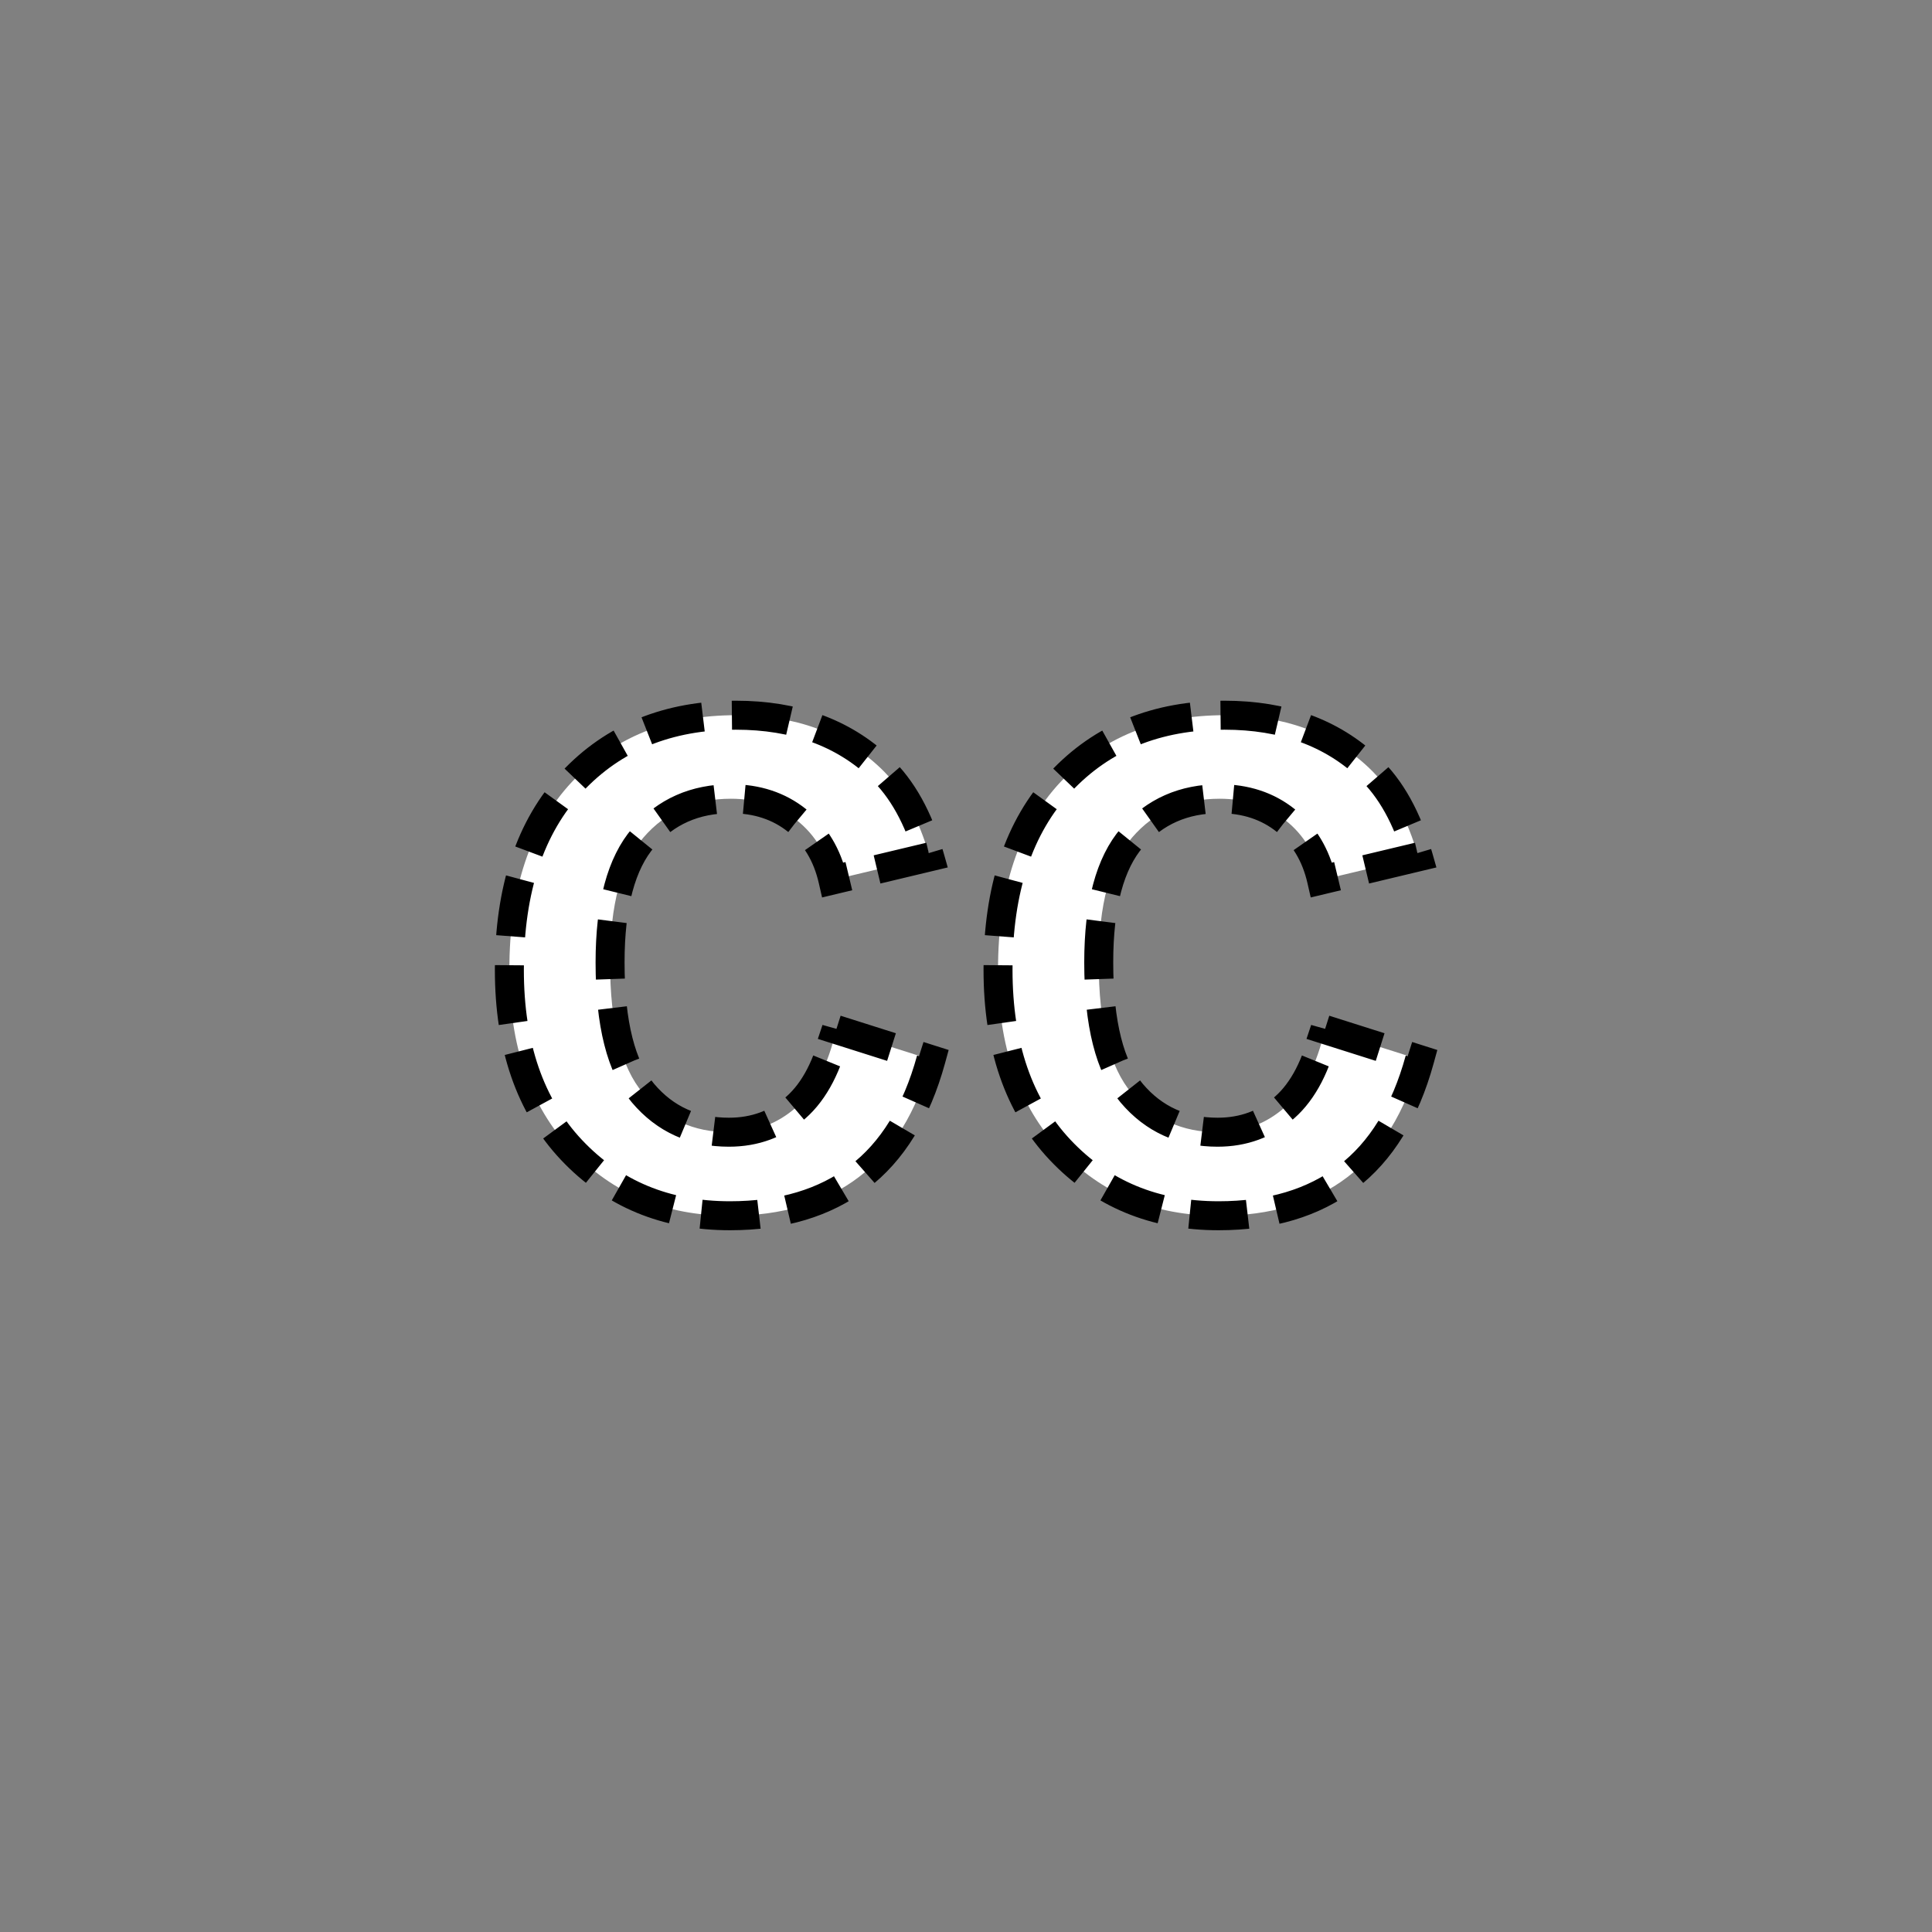 <?xml version="1.0" encoding="UTF-8" standalone="no"?>
<!--
Copyright 2006-2009, 2017, 2020 United States Government, as represented by the
Administrator of the National Aeronautics and Space Administration.
All rights reserved.

The NASA World Wind Java (WWJ) platform is licensed under the Apache License,
Version 2.0 (the "License"); you may not use this file except in compliance
with the License. You may obtain a copy of the License at
http://www.apache.org/licenses/LICENSE-2.0

Unless required by applicable law or agreed to in writing, software distributed
under the License is distributed on an "AS IS" BASIS, WITHOUT WARRANTIES OR
CONDITIONS OF ANY KIND, either express or implied. See the License for the
specific language governing permissions and limitations under the License.

NASA World Wind Java (WWJ) also contains the following 3rd party Open Source
software:

    Jackson Parser – Licensed under Apache 2.0
    GDAL – Licensed under MIT
    JOGL – Licensed under  Berkeley Software Distribution (BSD)
    Gluegen – Licensed under Berkeley Software Distribution (BSD)

A complete listing of 3rd Party software notices and licenses included in
NASA World Wind Java (WWJ)  can be found in the WorldWindJava-v2.2 3rd-party
notices and licenses PDF found in code directory.
-->

<!--
MIL-STD-2525 tactical symbol icon image. During icon composition this image is multiplied by the desired frame color 
(e.g. black), then drawn on top of the frame and fill.
-->

<svg
   xmlns:dc="http://purl.org/dc/elements/1.1/"
   xmlns:cc="http://creativecommons.org/ns#"
   xmlns:rdf="http://www.w3.org/1999/02/22-rdf-syntax-ns#"
   xmlns:svg="http://www.w3.org/2000/svg"
   xmlns="http://www.w3.org/2000/svg"
   xmlns:sodipodi="http://sodipodi.sourceforge.net/DTD/sodipodi-0.dtd"
   xmlns:inkscape="http://www.inkscape.org/namespaces/inkscape"
   height="400px"
   viewBox="0 0 400 400"
   width="400px"
   id="svg2"
   version="1.1"
   inkscape:version="0.48.2 r9819"
   sodipodi:docname="susaclcc-------.svg">
  <rect x="0" y="0" width="400" height="400" fill="#808080" stroke="none"/>
  <defs
     id="defs8" />
  <sodipodi:namedview
     pagecolor="#ffffff"
     bordercolor="#666666"
     borderopacity="1"
     objecttolerance="10"
     gridtolerance="10"
     guidetolerance="10"
     inkscape:pageopacity="0"
     inkscape:pageshadow="2"
     inkscape:window-width="640"
     inkscape:window-height="480"
     id="namedview6"
     showgrid="false"
     inkscape:zoom="0.59"
     inkscape:cx="200"
     inkscape:cy="200"
     inkscape:window-x="149"
     inkscape:window-y="72"
     inkscape:window-maximized="0"
     inkscape:current-layer="svg2" />
  <g
     style="font-size:140px;font-weight:bold;text-anchor:middle;fill:#ffffff;stroke:#000000;stroke-width:6;stroke-miterlimit:4;stroke-opacity:1;stroke-dasharray:12, 6;stroke-dashoffset:0;font-family:Arial"
     id="text4">
    <path
       inkscape:connector-curvature="0"
       d="m 173.135,213.154 19.619,6.221 c -3.008,10.938 -8.01,19.061 -15.005,24.37 -6.996,5.309 -15.871,7.964 -26.626,7.964 -13.307,0 -24.245,-4.546 -32.812,-13.638 -8.568,-9.092 -12.852,-21.522 -12.852,-37.29 0,-16.68 4.307,-29.634 12.92,-38.862 8.613,-9.228 19.938,-13.843 33.975,-13.843 12.259,1e-4 22.217,3.623 29.873,10.869 4.557,4.284 7.975,10.436 10.254,18.457 l -20.029,4.785 c -1.185,-5.195 -3.657,-9.297 -7.417,-12.305 -3.76,-3.008 -8.329,-4.512 -13.706,-4.512 -7.428,9e-5 -13.455,2.666 -18.081,7.998 -4.626,5.332 -6.939,13.968 -6.938,25.908 -2e-5,12.669 2.279,21.693 6.836,27.07 4.557,5.378 10.482,8.066 17.773,8.066 5.378,2e-5 10.003,-1.709 13.877,-5.127 3.874,-3.418 6.654,-8.796 8.34,-16.133 z"
       style="font-size:140px;font-weight:bold;text-anchor:middle;fill:#ffffff;stroke:#000000;stroke-width:6;stroke-miterlimit:4;stroke-opacity:1;stroke-dasharray:12, 6;stroke-dashoffset:0;font-family:Arial"
       id="path2988" />
    <path
       inkscape:connector-curvature="0"
       d="m 274.307,213.154 19.619,6.221 c -3.008,10.938 -8.01,19.061 -15.005,24.37 -6.996,5.309 -15.871,7.964 -26.626,7.964 -13.307,0 -24.245,-4.546 -32.812,-13.638 -8.568,-9.092 -12.852,-21.522 -12.852,-37.29 -1e-5,-16.68 4.307,-29.634 12.92,-38.862 8.613,-9.228 19.938,-13.843 33.975,-13.843 12.259,1e-4 22.217,3.623 29.873,10.869 4.557,4.284 7.975,10.436 10.254,18.457 l -20.029,4.785 c -1.185,-5.195 -3.657,-9.297 -7.417,-12.305 -3.76,-3.008 -8.329,-4.512 -13.706,-4.512 -7.428,9e-5 -13.455,2.666 -18.081,7.998 -4.626,5.332 -6.939,13.968 -6.938,25.908 -3e-5,12.669 2.279,21.693 6.836,27.07 4.557,5.378 10.482,8.066 17.773,8.066 5.378,2e-5 10.003,-1.709 13.877,-5.127 3.874,-3.418 6.654,-8.796 8.34,-16.133 z"
       style="font-size:140px;font-weight:bold;text-anchor:middle;fill:#ffffff;stroke:#000000;stroke-width:6;stroke-miterlimit:4;stroke-opacity:1;stroke-dasharray:12, 6;stroke-dashoffset:0;font-family:Arial"
       id="path2990" />
  </g>
</svg>
